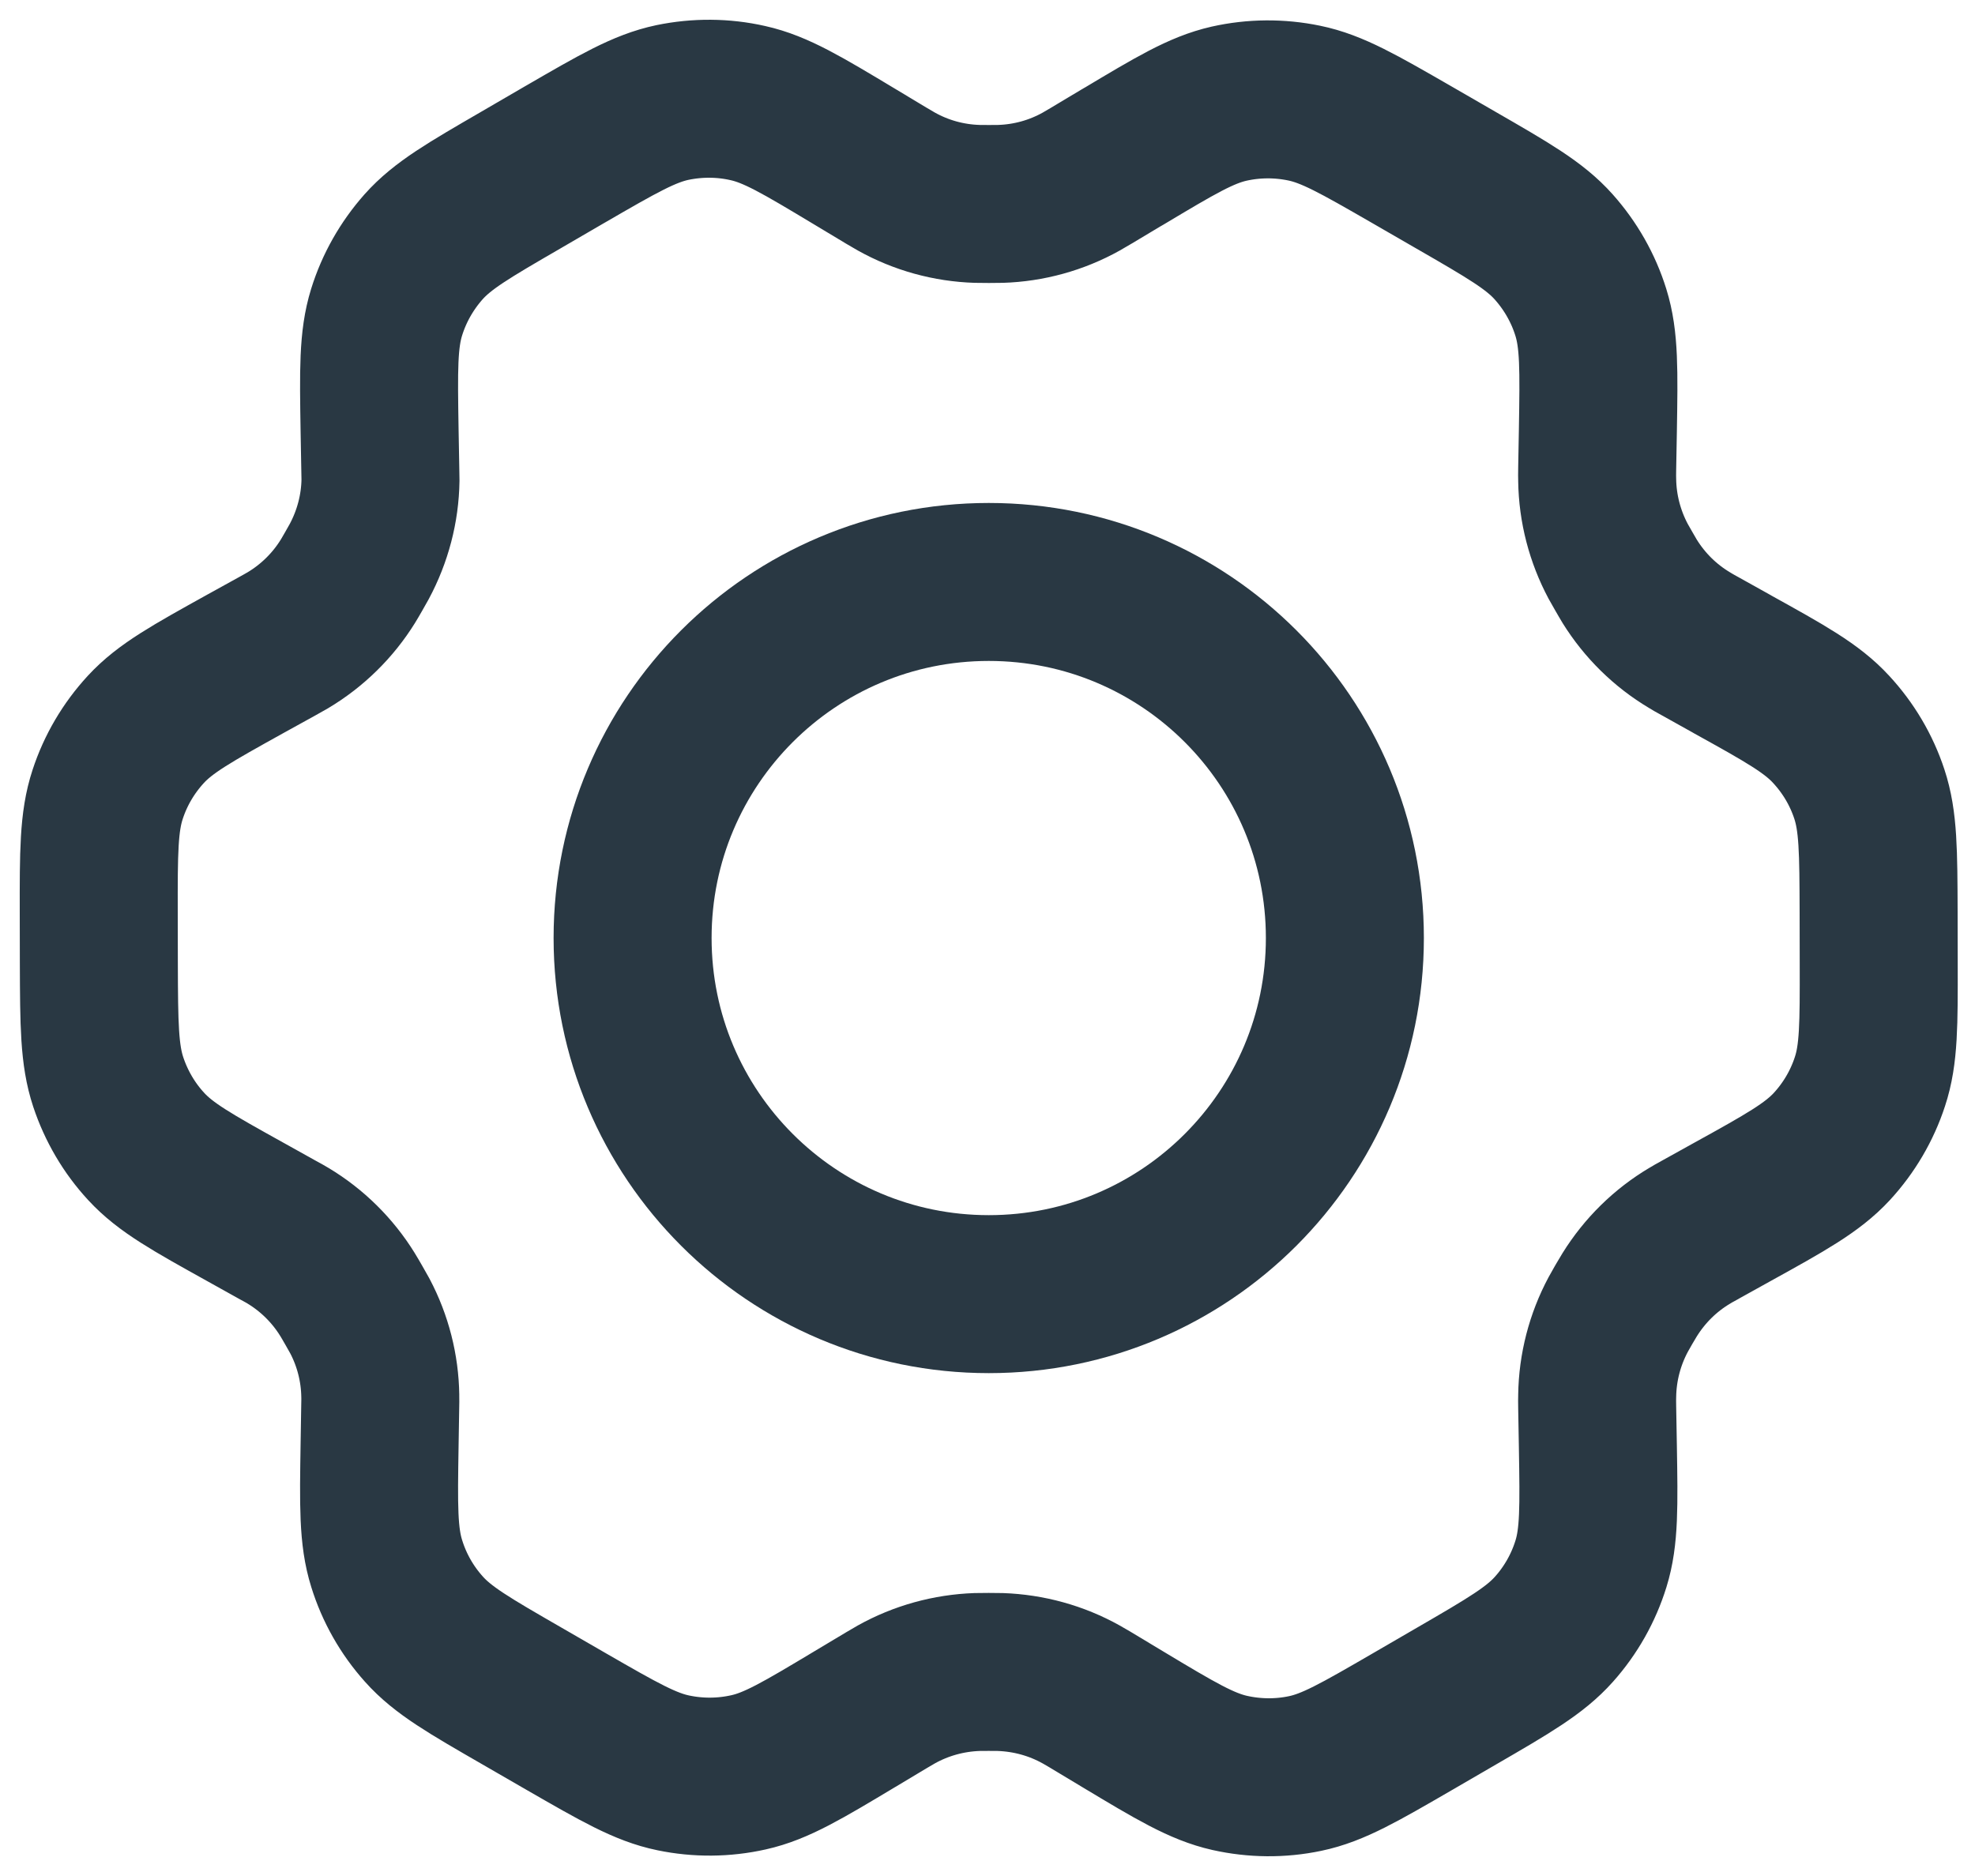 <svg width="20" height="19" viewBox="0 0 20 19" fill="none" xmlns="http://www.w3.org/2000/svg">
<path d="M17.541 6.726L17.211 6.542C17.159 6.514 17.134 6.499 17.11 6.484C16.863 6.337 16.656 6.133 16.504 5.889C16.489 5.865 16.475 5.839 16.445 5.788C16.416 5.737 16.401 5.712 16.387 5.686C16.252 5.433 16.178 5.15 16.174 4.862C16.173 4.833 16.173 4.804 16.174 4.745L16.181 4.362C16.191 3.748 16.196 3.44 16.11 3.164C16.034 2.919 15.905 2.693 15.734 2.501C15.541 2.284 15.273 2.13 14.737 1.821L14.292 1.564C13.757 1.256 13.49 1.102 13.206 1.044C12.955 0.992 12.696 0.994 12.446 1.05C12.164 1.114 11.9 1.272 11.372 1.588L11.369 1.589L11.05 1.78C11 1.81 10.974 1.825 10.949 1.839C10.698 1.979 10.418 2.056 10.131 2.065C10.102 2.066 10.072 2.066 10.014 2.066C9.955 2.066 9.925 2.066 9.896 2.065C9.608 2.056 9.328 1.979 9.076 1.838C9.051 1.824 9.026 1.809 8.975 1.779L8.654 1.586C8.123 1.267 7.857 1.107 7.573 1.044C7.322 0.987 7.062 0.986 6.81 1.038C6.525 1.098 6.258 1.253 5.723 1.563L5.721 1.564L5.281 1.82L5.276 1.823C4.746 2.13 4.481 2.284 4.289 2.5C4.119 2.692 3.991 2.917 3.915 3.162C3.829 3.439 3.834 3.747 3.844 4.363L3.851 4.746C3.852 4.804 3.853 4.833 3.853 4.862C3.849 5.15 3.774 5.433 3.638 5.687C3.624 5.712 3.61 5.737 3.581 5.788C3.552 5.838 3.538 5.863 3.523 5.887C3.371 6.132 3.162 6.337 2.914 6.485C2.89 6.499 2.864 6.514 2.813 6.542L2.487 6.722C1.945 7.023 1.674 7.173 1.477 7.387C1.302 7.577 1.17 7.801 1.09 8.046C0.999 8.322 0.999 8.633 1 9.253L1.001 9.759C1.003 10.375 1.005 10.683 1.096 10.958C1.177 11.201 1.307 11.424 1.481 11.612C1.677 11.825 1.946 11.975 2.484 12.274L2.807 12.454C2.862 12.484 2.89 12.499 2.916 12.515C3.162 12.663 3.369 12.868 3.519 13.111C3.536 13.138 3.551 13.165 3.583 13.22C3.613 13.274 3.629 13.301 3.644 13.328C3.776 13.578 3.847 13.856 3.851 14.139C3.852 14.17 3.851 14.201 3.85 14.263L3.844 14.63C3.834 15.249 3.829 15.559 3.916 15.836C3.992 16.081 4.12 16.307 4.292 16.499C4.485 16.716 4.753 16.87 5.289 17.179L5.734 17.436C6.269 17.744 6.536 17.898 6.82 17.956C7.071 18.008 7.33 18.006 7.58 17.95C7.863 17.887 8.128 17.728 8.657 17.411L8.976 17.22C9.026 17.19 9.052 17.175 9.077 17.161C9.328 17.021 9.608 16.944 9.895 16.934C9.924 16.933 9.953 16.933 10.012 16.933C10.071 16.933 10.1 16.933 10.129 16.934C10.417 16.944 10.698 17.021 10.95 17.162C10.972 17.174 10.994 17.187 11.033 17.21L11.372 17.414C11.903 17.733 12.169 17.892 12.453 17.956C12.704 18.012 12.964 18.015 13.216 17.962C13.5 17.903 13.768 17.747 14.303 17.437L14.749 17.178C15.28 16.87 15.545 16.716 15.737 16.5C15.908 16.308 16.035 16.083 16.111 15.838C16.196 15.564 16.191 15.258 16.181 14.65L16.174 14.254C16.173 14.196 16.173 14.167 16.174 14.138C16.178 13.85 16.251 13.567 16.387 13.313C16.401 13.287 16.416 13.262 16.444 13.212C16.474 13.162 16.488 13.137 16.503 13.113C16.656 12.867 16.864 12.662 17.112 12.515C17.136 12.5 17.161 12.486 17.211 12.459L17.212 12.458L17.538 12.277C18.081 11.977 18.352 11.826 18.55 11.612C18.724 11.423 18.856 11.199 18.936 10.954C19.027 10.679 19.026 10.371 19.025 9.758L19.024 9.24C19.022 8.624 19.021 8.317 18.93 8.042C18.85 7.799 18.718 7.576 18.544 7.388C18.349 7.175 18.08 7.025 17.542 6.727L17.541 6.726Z" stroke="#293843" stroke-width="1.6" stroke-linecap="round" stroke-linejoin="round"/>
<path d="M6.406 9.5C6.406 11.492 8.021 13.107 10.013 13.107C12.005 13.107 13.619 11.492 13.619 9.5C13.619 7.508 12.005 5.894 10.013 5.894C8.021 5.894 6.406 7.508 6.406 9.5Z" stroke="#293843" stroke-width="1.6" stroke-linecap="round" stroke-linejoin="round"/>
</svg>
